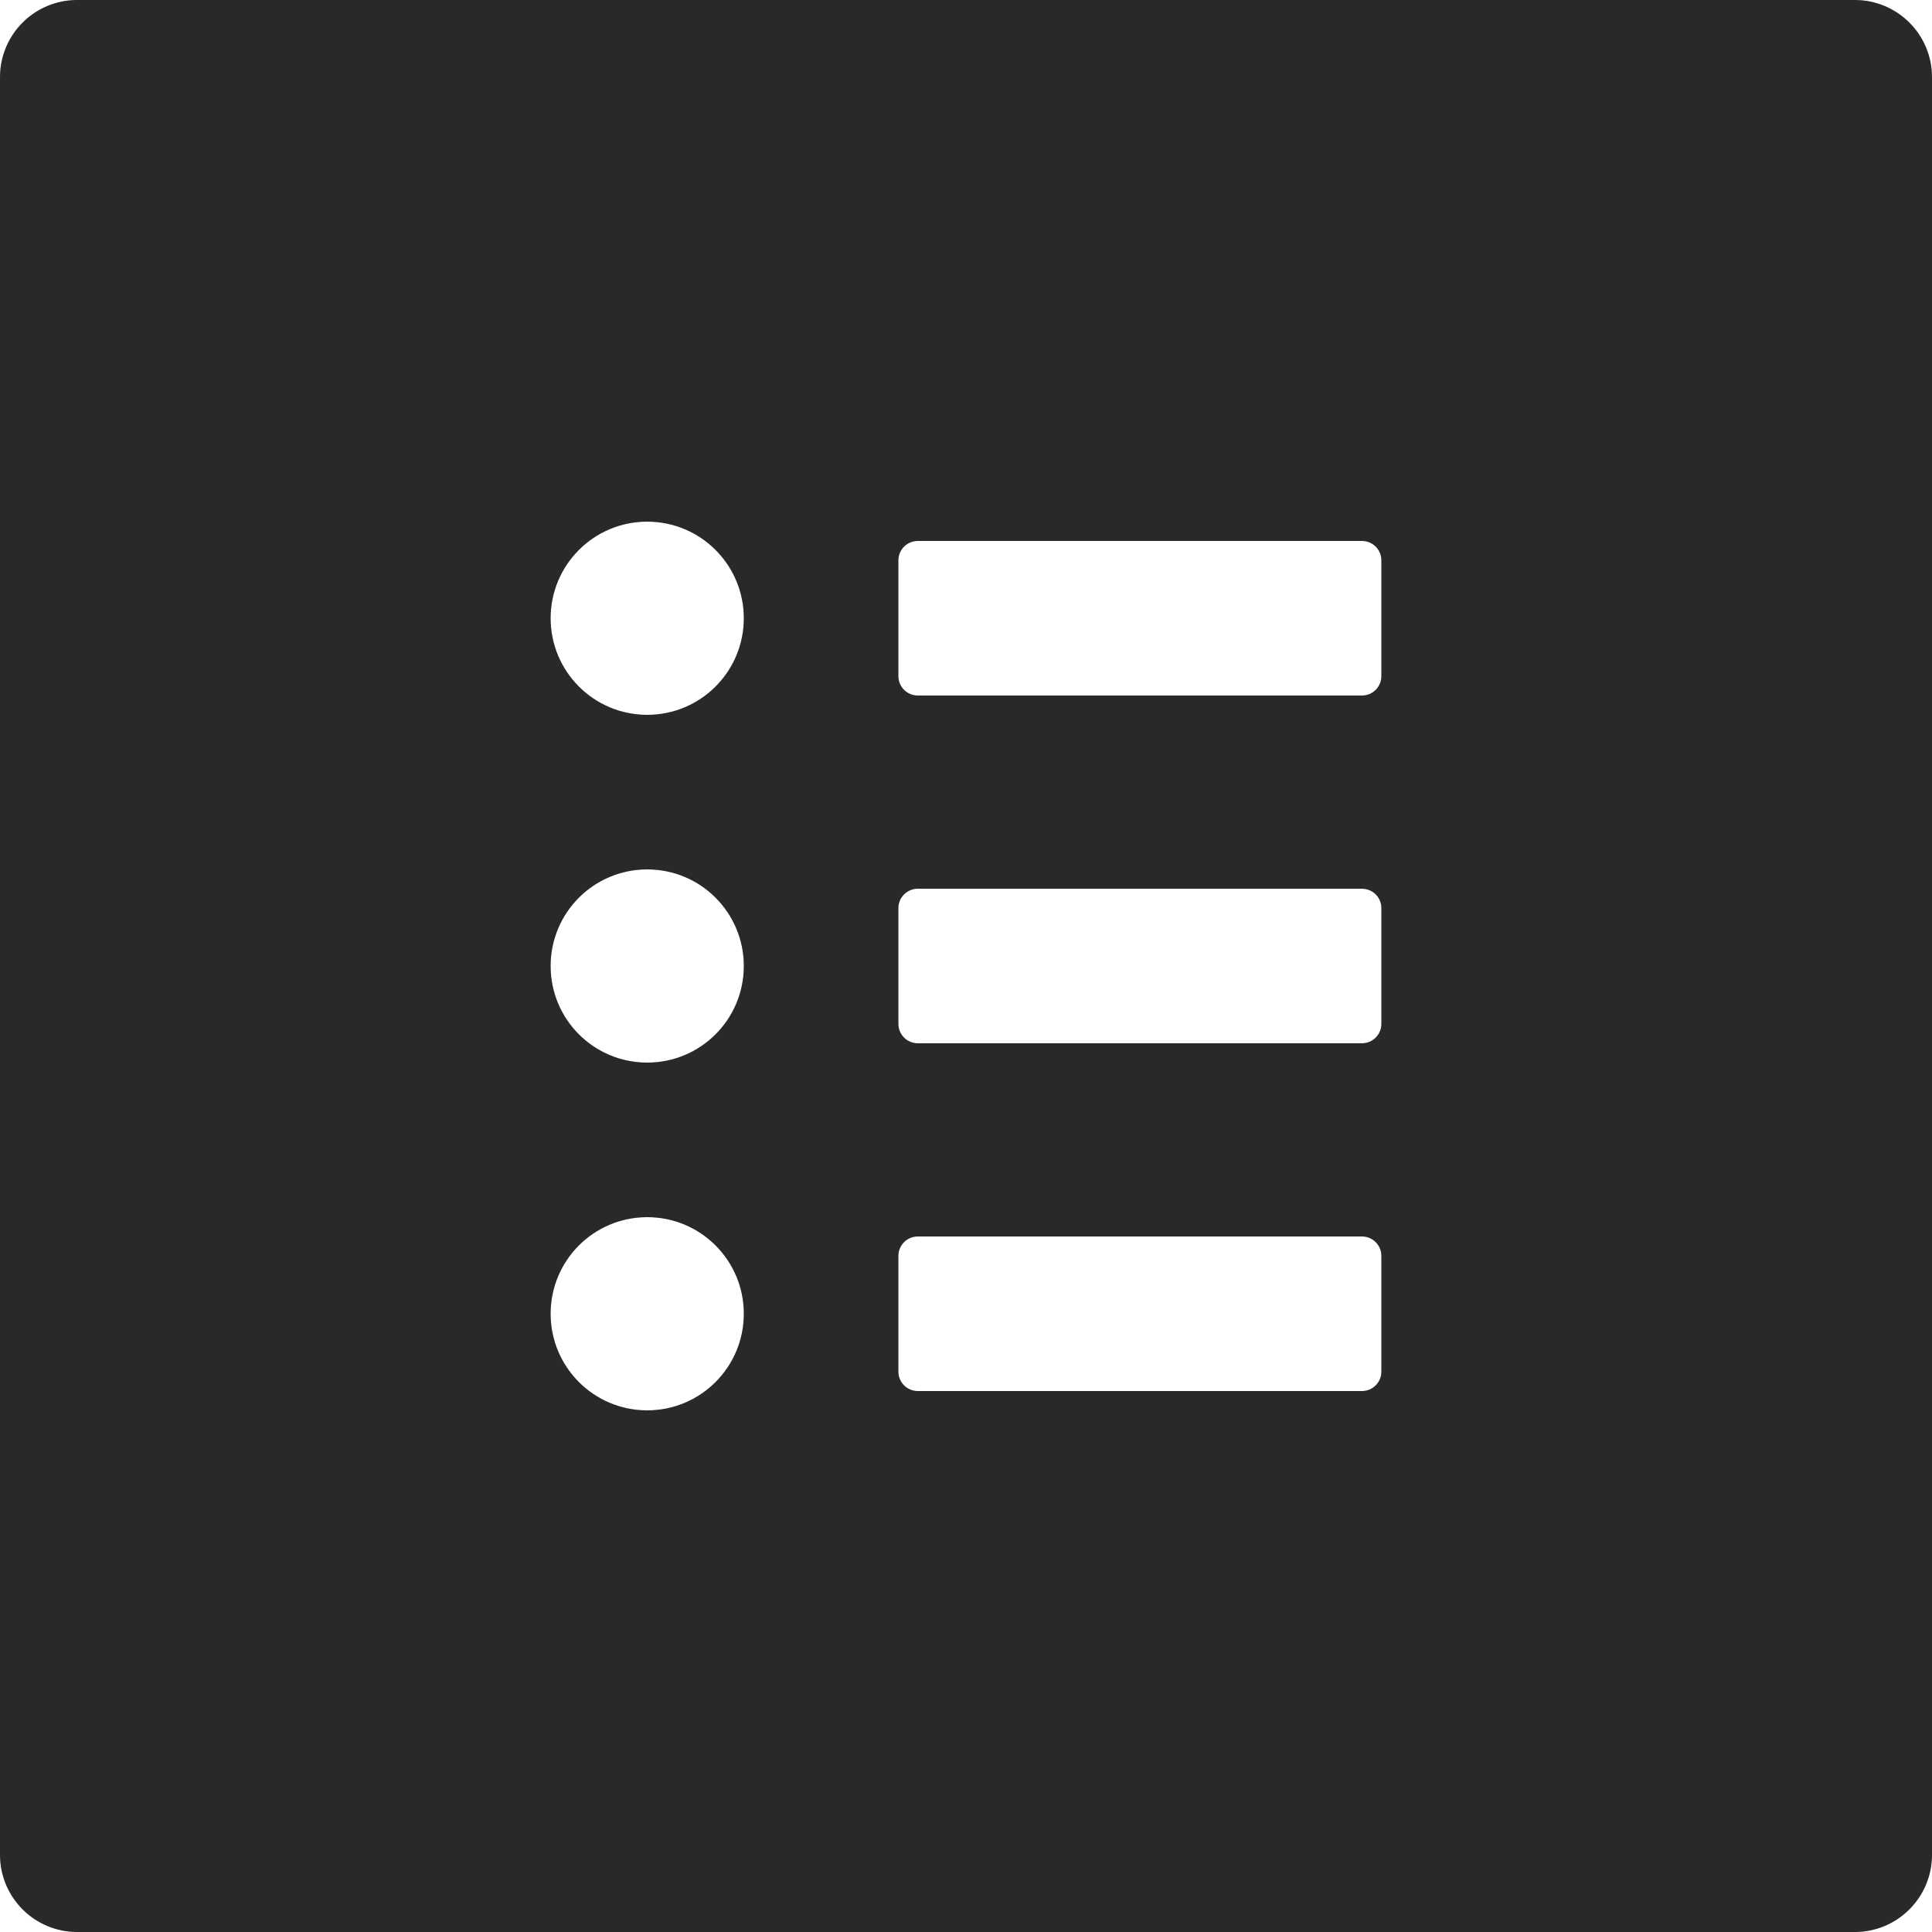 <svg width="20" height="20" viewBox="0 0 20 20" fill="none" xmlns="http://www.w3.org/2000/svg">
<path d="M19.2 20H0.8C0.357 20 0 19.642 0 19.2V0.8C0 0.357 0.357 0 0.8 0H19.2C19.642 0 20 0.357 20 0.8V19.2C20 19.642 19.642 20 19.2 20ZM6.7 5.4C6.147 5.4 5.7 5.848 5.7 6.4C5.7 6.952 6.147 7.4 6.7 7.4C7.253 7.4 7.7 6.952 7.7 6.4C7.7 5.848 7.253 5.4 6.7 5.4ZM6.7 9C6.147 9 5.7 9.447 5.7 10C5.7 10.553 6.147 11 6.7 11C7.253 11 7.7 10.553 7.7 10C7.7 9.447 7.253 9 6.7 9ZM6.7 12.6C6.147 12.6 5.7 13.047 5.7 13.6C5.7 14.152 6.147 14.6 6.7 14.6C7.253 14.6 7.7 14.152 7.7 13.6C7.7 13.047 7.253 12.6 6.7 12.6ZM14.3 5.8C14.3 5.69 14.21 5.6 14.1 5.6H9.5C9.39 5.6 9.3 5.69 9.3 5.8V7C9.3 7.11 9.39 7.2 9.5 7.2H14.1C14.21 7.2 14.3 7.11 14.3 7V5.8ZM14.3 9.4C14.3 9.29 14.21 9.2 14.1 9.2H9.5C9.39 9.2 9.3 9.29 9.3 9.4V10.6C9.3 10.71 9.39 10.8 9.5 10.8H14.1C14.21 10.8 14.3 10.71 14.3 10.6V9.4ZM14.3 13C14.3 12.89 14.21 12.8 14.1 12.8H9.5C9.39 12.8 9.3 12.89 9.3 13V14.2C9.3 14.31 9.39 14.4 9.5 14.4H14.1C14.21 14.4 14.3 14.31 14.3 14.2V13Z" fill="#333333"/>
<path d="M19.2 20H0.8C0.357 20 0 19.642 0 19.2V0.8C0 0.357 0.357 0 0.8 0H19.2C19.642 0 20 0.357 20 0.8V19.2C20 19.642 19.642 20 19.2 20ZM6.7 5.4C6.147 5.4 5.7 5.848 5.7 6.4C5.7 6.952 6.147 7.4 6.7 7.4C7.253 7.4 7.7 6.952 7.7 6.4C7.7 5.848 7.253 5.4 6.7 5.4ZM6.7 9C6.147 9 5.7 9.447 5.7 10C5.7 10.553 6.147 11 6.7 11C7.253 11 7.7 10.553 7.7 10C7.7 9.447 7.253 9 6.7 9ZM6.7 12.6C6.147 12.6 5.7 13.047 5.7 13.6C5.7 14.152 6.147 14.6 6.7 14.6C7.253 14.6 7.7 14.152 7.7 13.6C7.7 13.047 7.253 12.6 6.7 12.6ZM14.3 5.8C14.3 5.69 14.21 5.6 14.1 5.6H9.5C9.39 5.6 9.3 5.69 9.3 5.8V7C9.3 7.11 9.39 7.2 9.5 7.2H14.1C14.21 7.2 14.3 7.11 14.3 7V5.8ZM14.3 9.4C14.3 9.29 14.21 9.2 14.1 9.2H9.5C9.39 9.2 9.3 9.29 9.3 9.4V10.6C9.3 10.71 9.39 10.8 9.5 10.8H14.1C14.21 10.8 14.3 10.71 14.3 10.6V9.4ZM14.3 13C14.3 12.89 14.21 12.8 14.1 12.8H9.5C9.39 12.8 9.3 12.89 9.3 13V14.2C9.3 14.31 9.39 14.4 9.5 14.4H14.1C14.21 14.4 14.3 14.31 14.3 14.2V13Z" fill="black" fill-opacity="0.2"/>
</svg>
